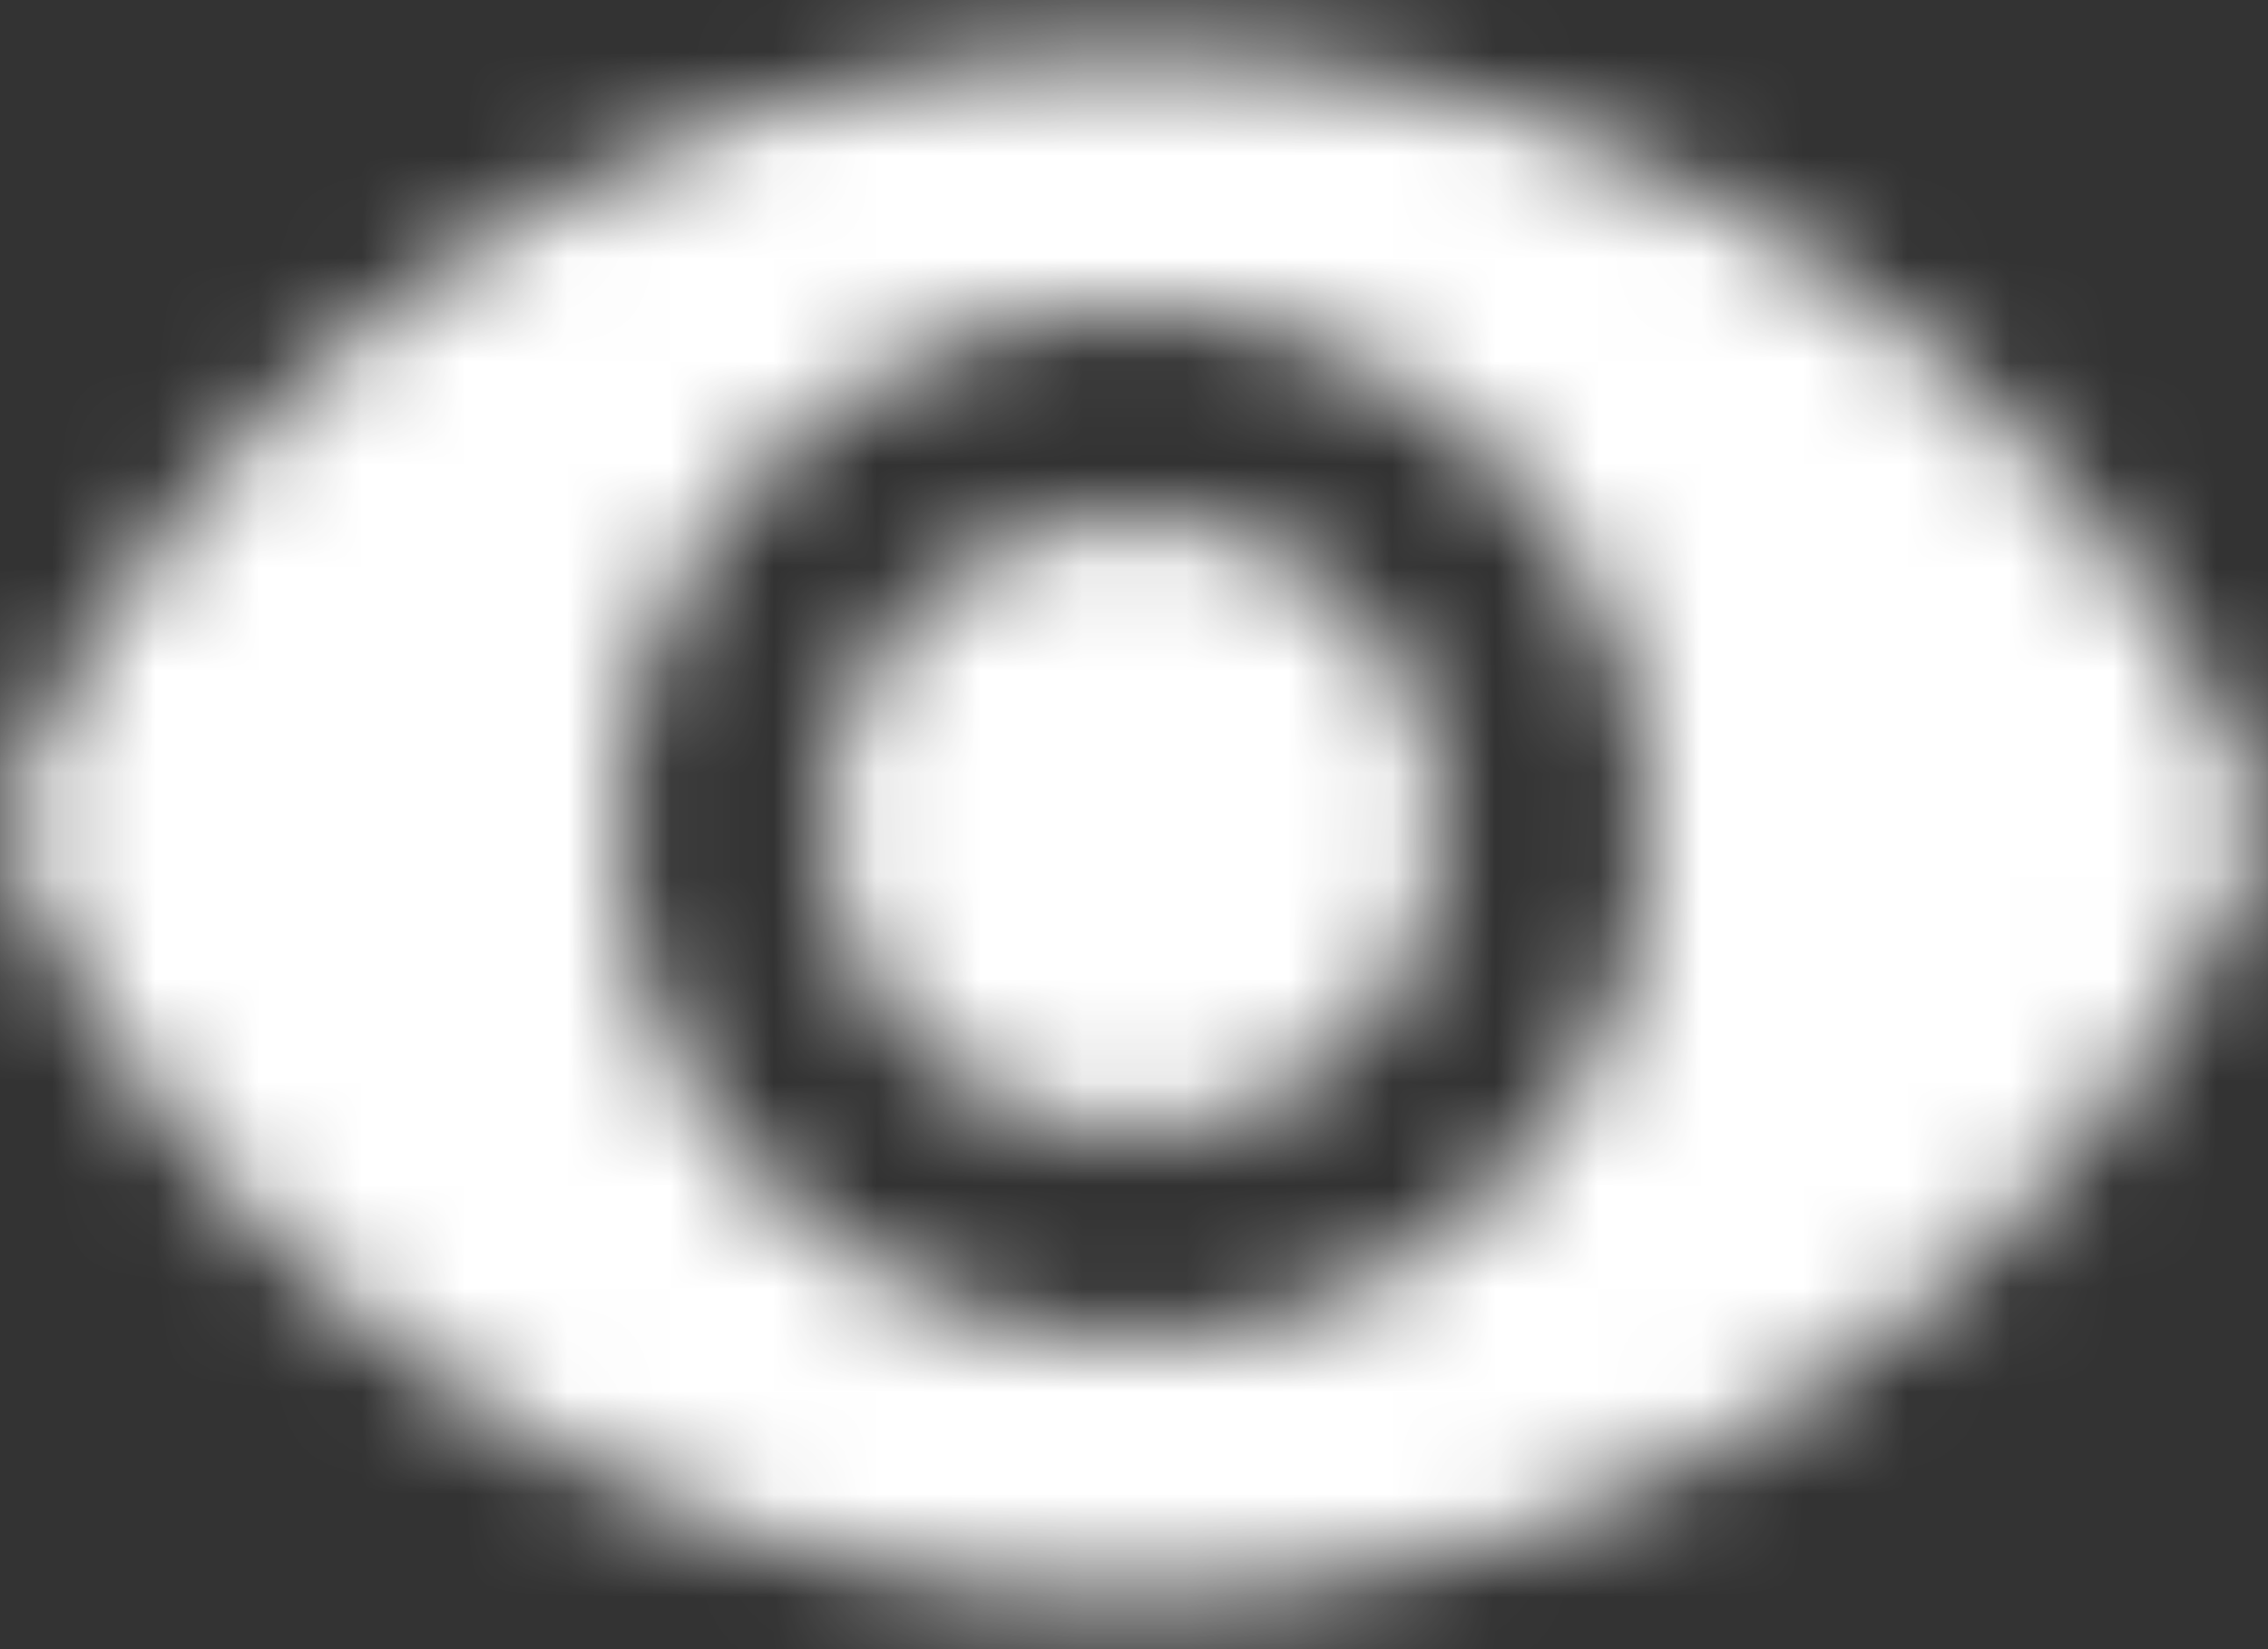 <svg width="22" height="16" viewBox="0 0 22 16" fill="none" xmlns="http://www.w3.org/2000/svg">
<rect x="0" y="0" width="22" height="16" fill="#333333" stroke="none"/>
<mask id="mask0_2_73" style="mask-type:luminance" maskUnits="userSpaceOnUse" x="0" y="0" width="22" height="16">
<path fill-rule="evenodd" clip-rule="evenodd" d="M11 0.5C6 0.5 1.73 3.61 0 8C1.73 12.39 6 15.5 11 15.5C16 15.5 20.27 12.39 22 8C20.27 3.61 16 0.5 11 0.5V0.5ZM11 13C8.24 13 6 10.76 6 8C6 5.24 8.24 3 11 3C13.76 3 16 5.24 16 8C16 10.76 13.76 13 11 13V13ZM11 5C9.34 5 8 6.34 8 8C8 9.66 9.34 11 11 11C12.66 11 14 9.66 14 8C14 6.34 12.66 5 11 5V5Z" fill="white"/>
</mask>
<g mask="url(#mask0_2_73)">
<rect x="-2" y="-5" width="26" height="26" fill="white"/>
</g>
</svg>
